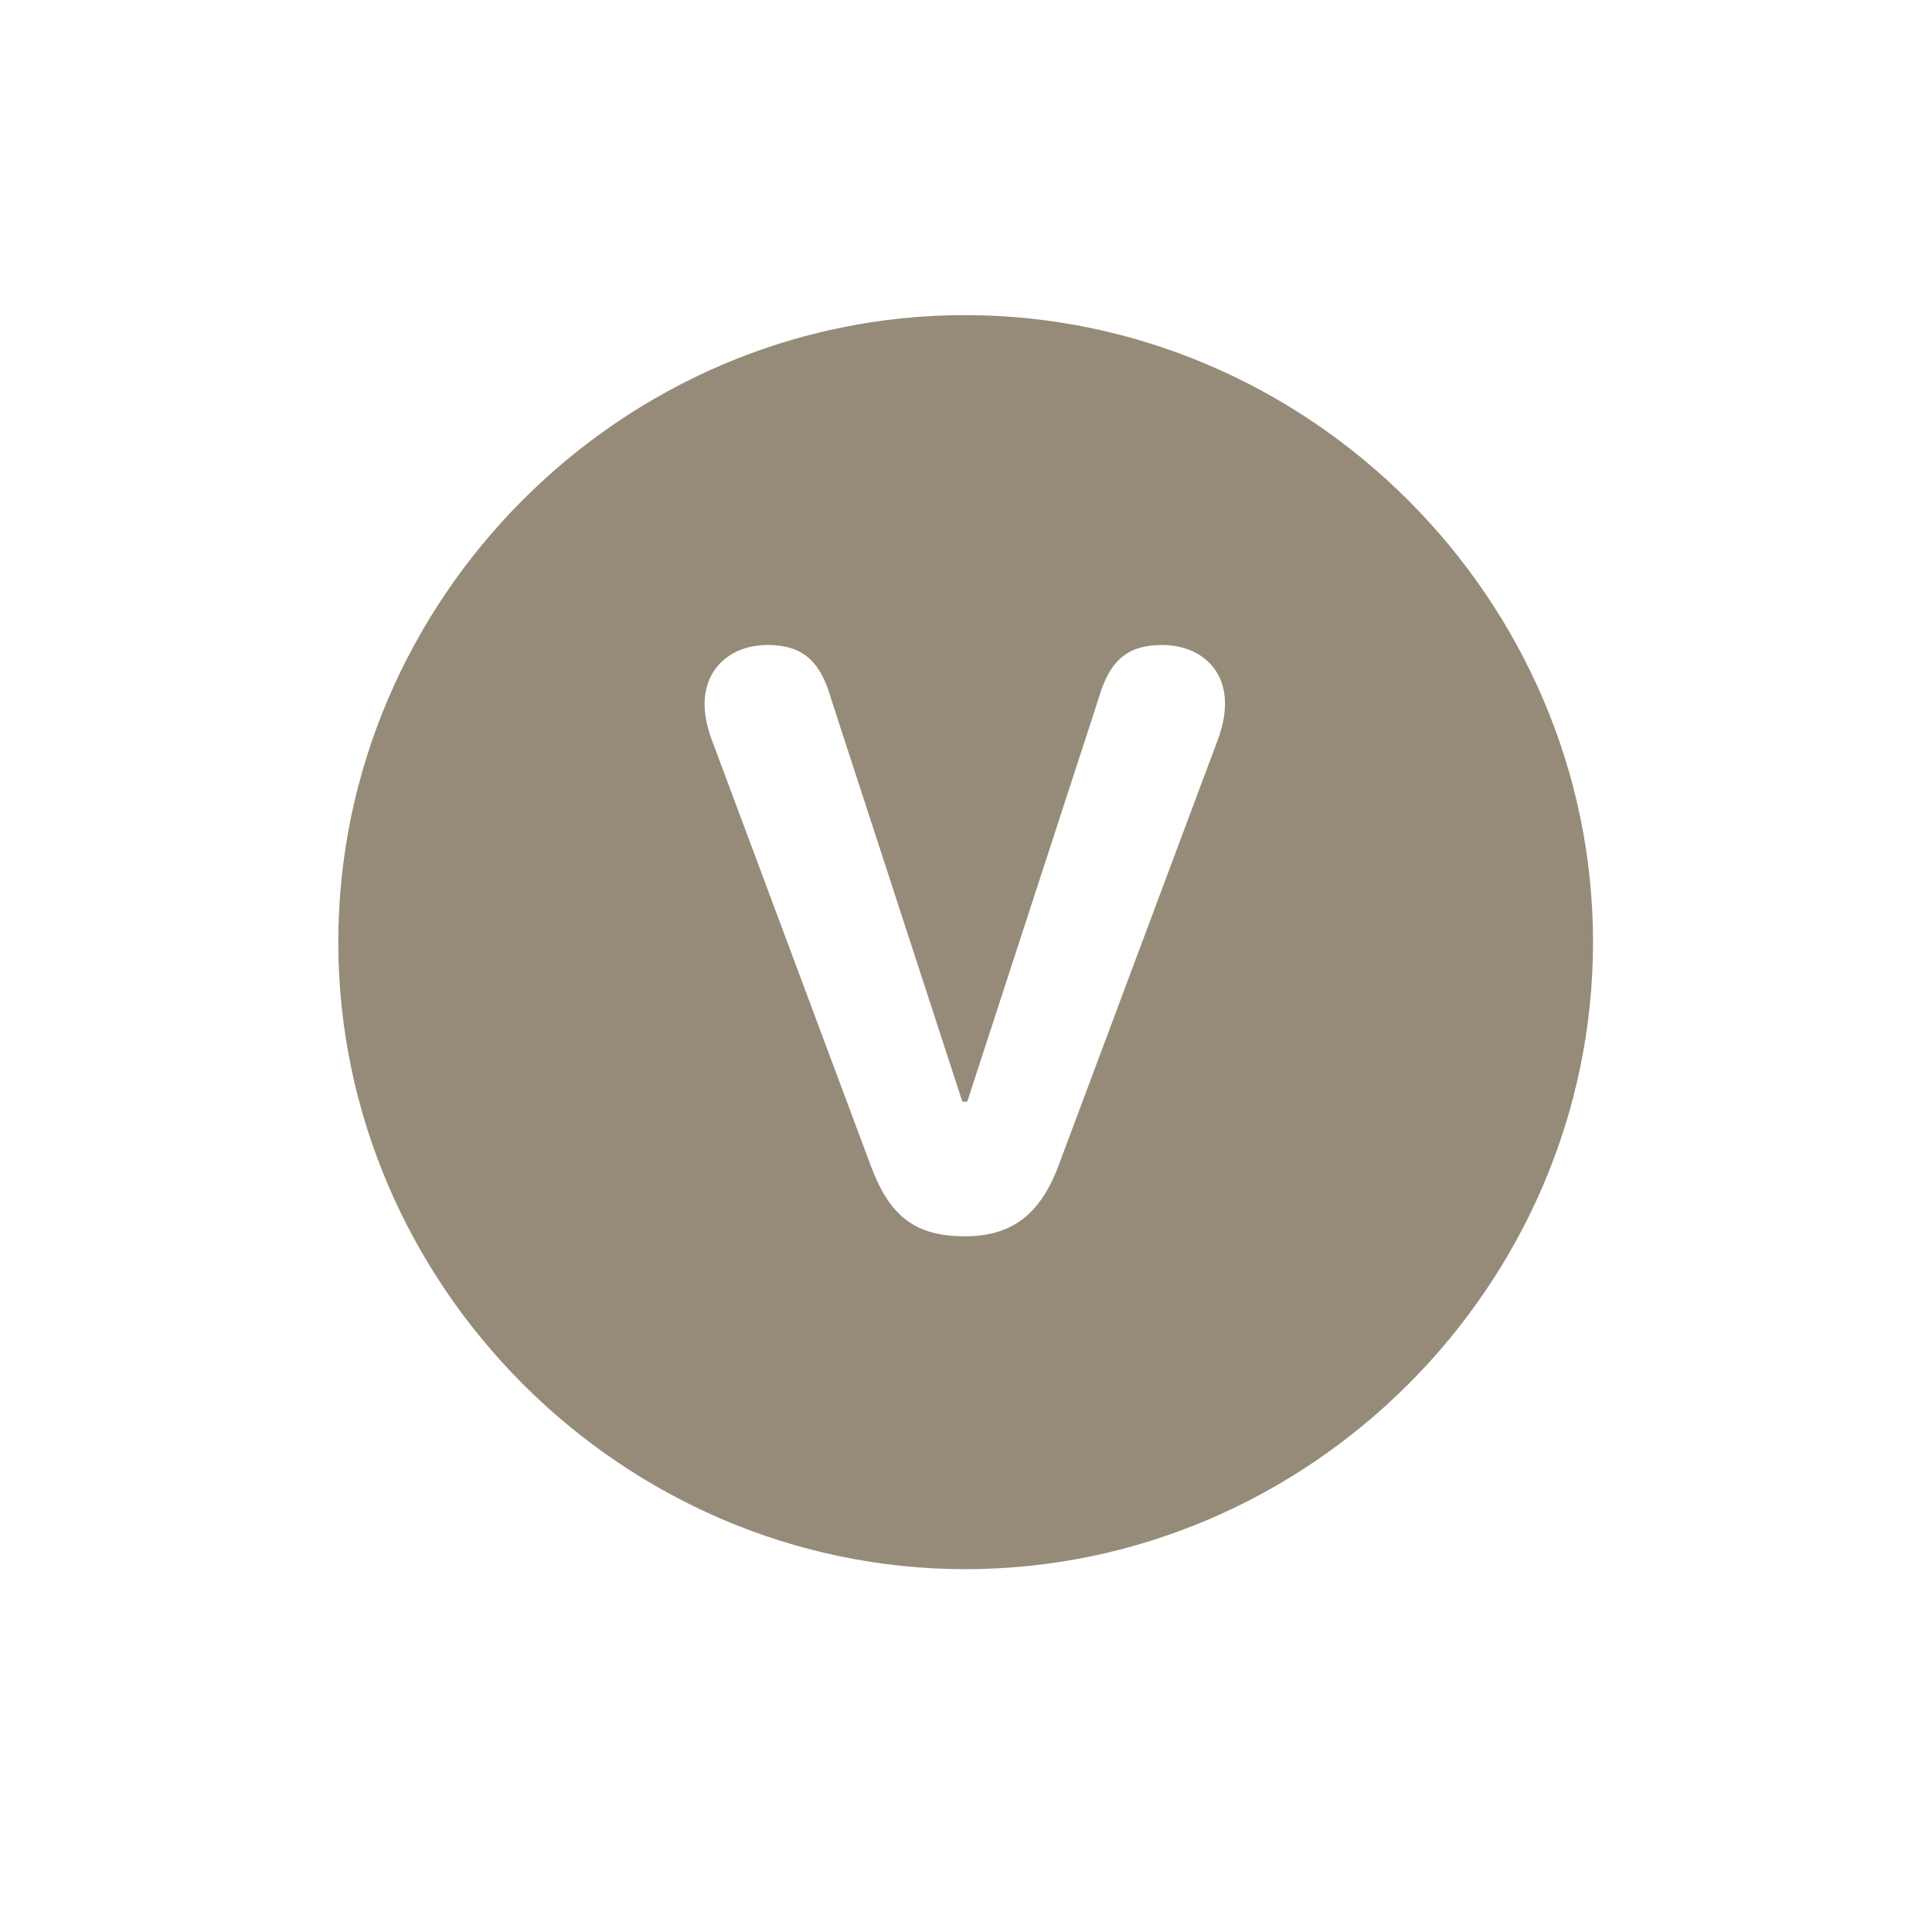 <svg width="20" height="20" viewBox="0 0 20 20" fill="none" xmlns="http://www.w3.org/2000/svg">
<path d="M9.994 16.244C13.553 16.244 16.491 13.306 16.491 9.753C16.491 6.2 13.547 3.262 9.988 3.262C6.434 3.262 3.502 6.2 3.502 9.753C3.502 13.306 6.441 16.244 9.994 16.244ZM9.988 12.798C9.466 12.798 9.203 12.584 9.008 12.051L7.351 7.612C7.313 7.487 7.294 7.399 7.294 7.286C7.294 6.922 7.564 6.677 7.947 6.677C8.305 6.677 8.493 6.84 8.606 7.242L9.962 11.404H10.013L11.369 7.242C11.482 6.84 11.67 6.677 12.028 6.677C12.411 6.677 12.681 6.915 12.681 7.28C12.681 7.393 12.662 7.487 12.624 7.612L10.973 12.026C10.785 12.553 10.496 12.798 9.988 12.798Z" fill="#968B79"/>
</svg>
